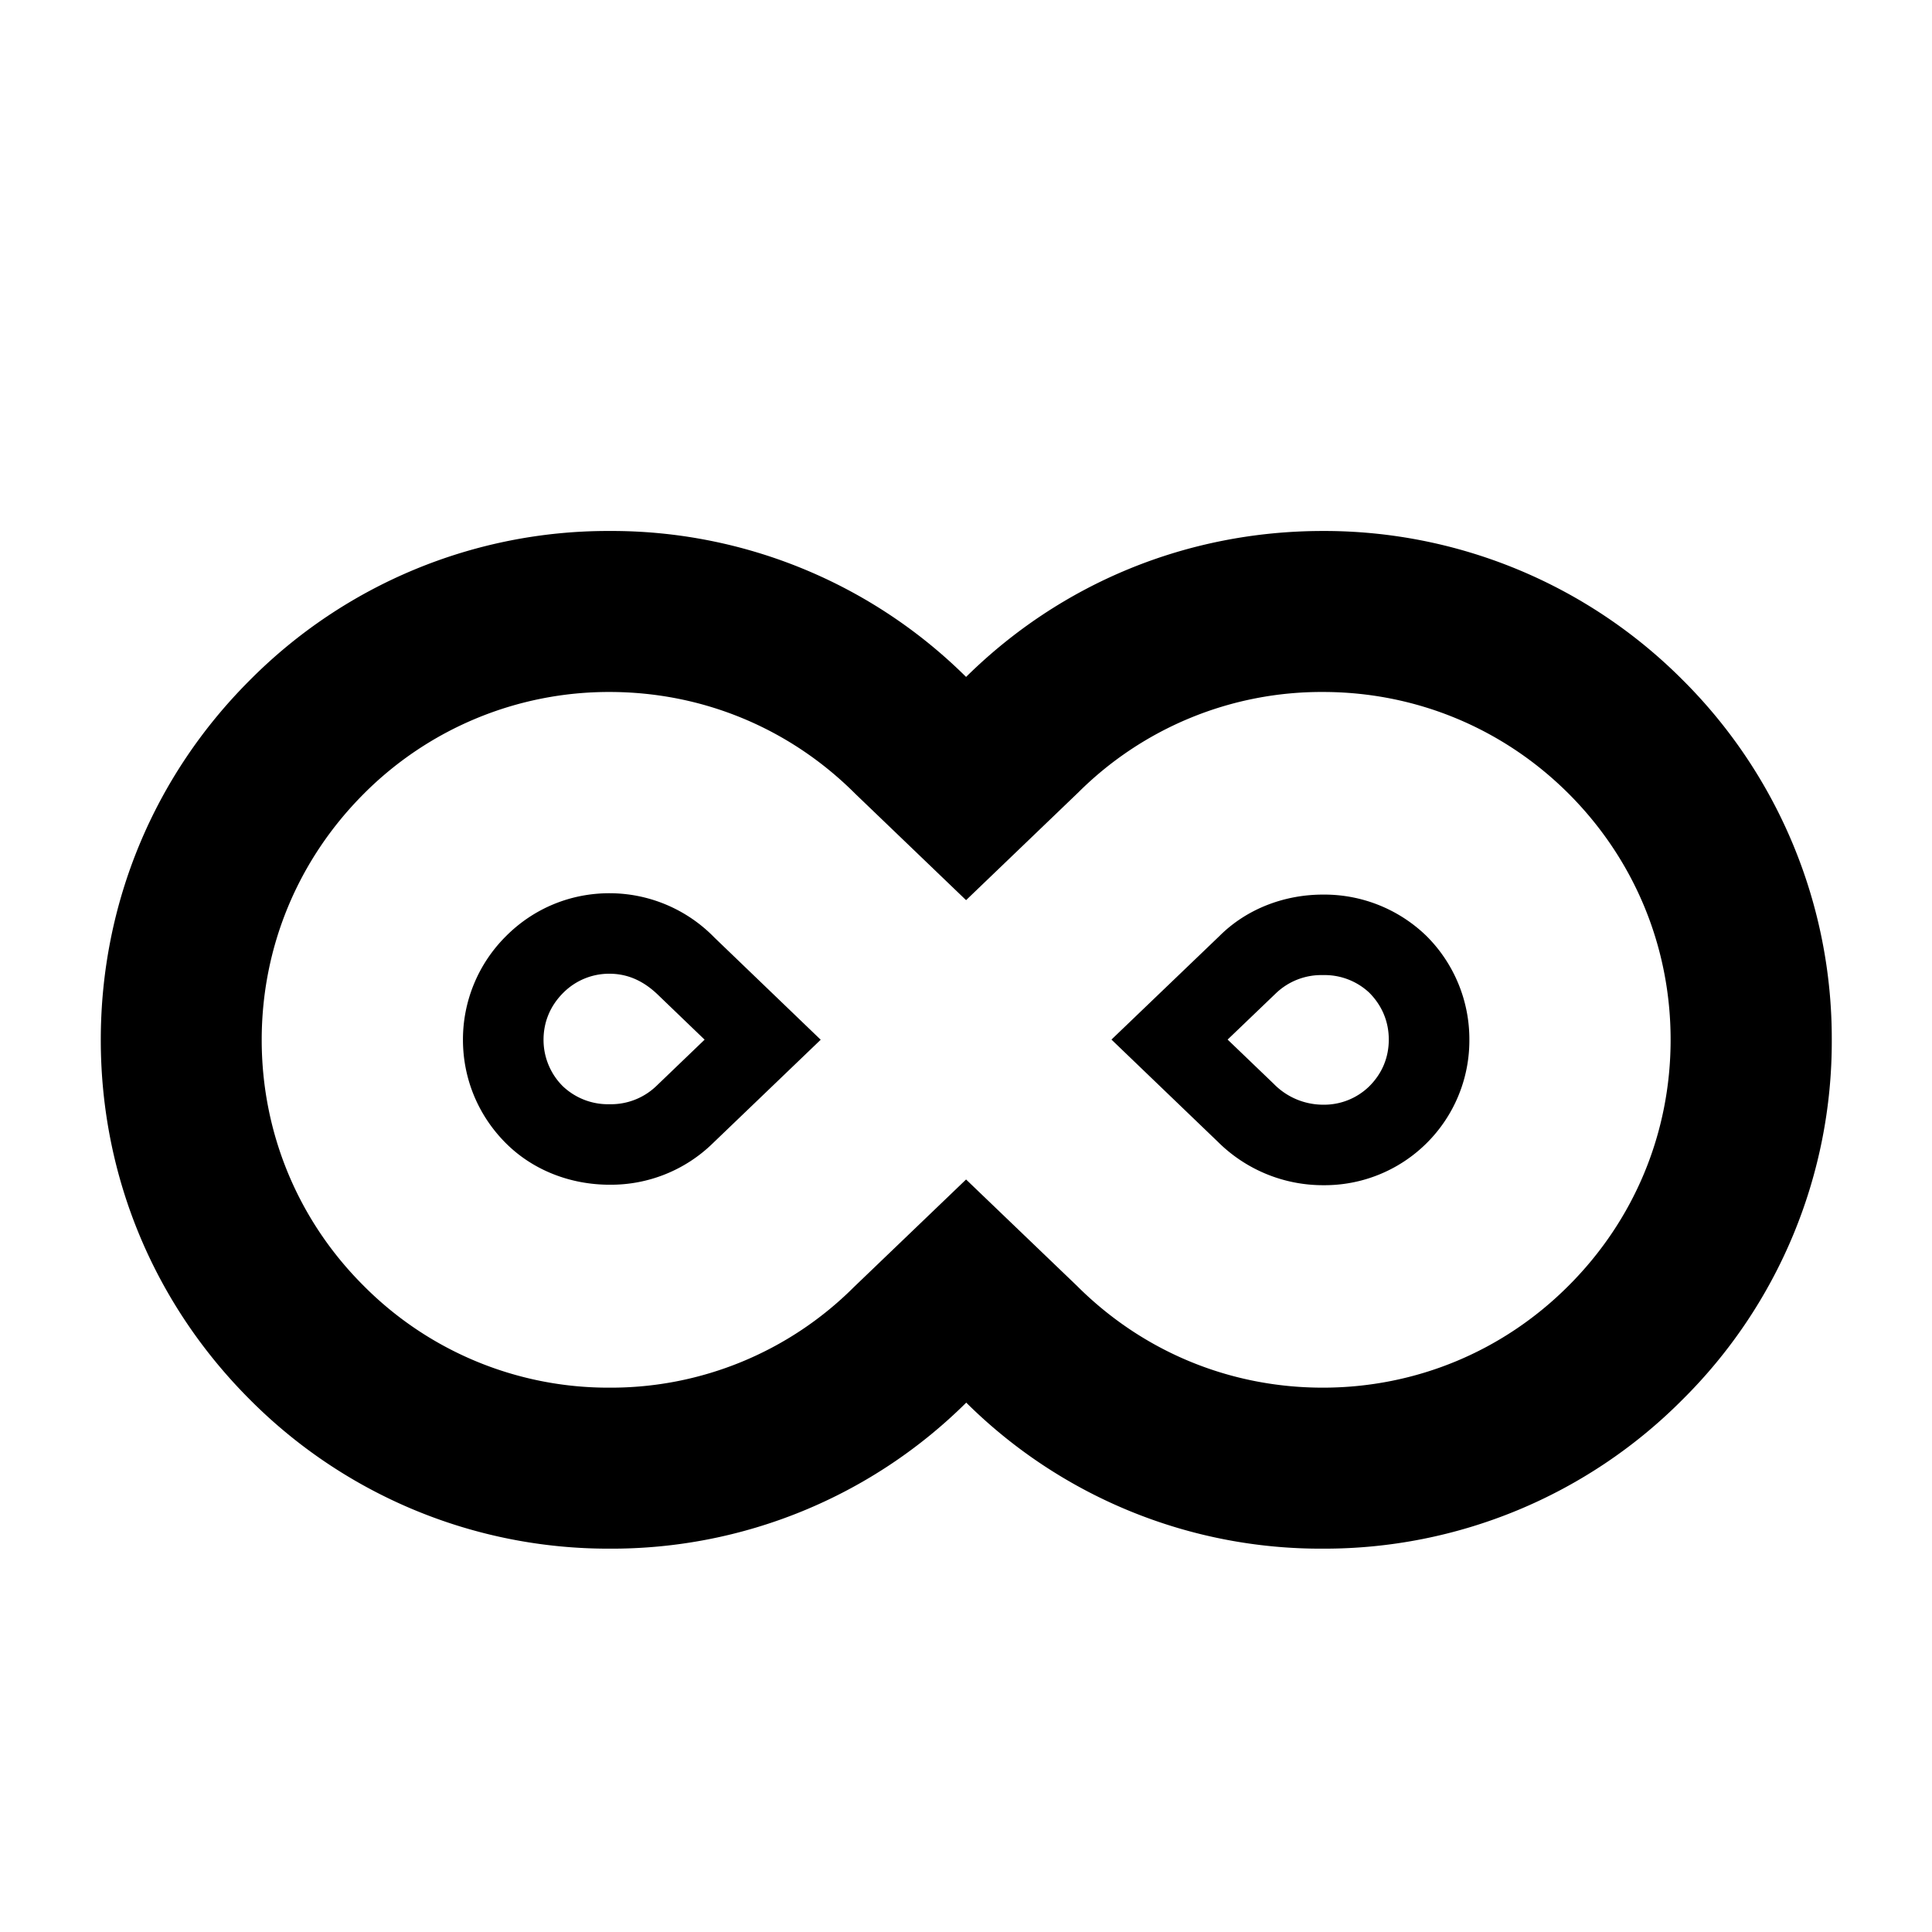 <svg xmlns="http://www.w3.org/2000/svg" baseProfile="tiny" version="1.2" viewBox="0 0 24 24" width="24" height="24" fill="currentColor"><path d="M16.434 8.596c1.152 0 2.237.449 3.053 1.264.815.816 1.266 1.9 1.266 3.056s-.45 2.239-1.268 3.056c-.813.815-1.898 1.266-3.053 1.266s-2.238-.449-3.055-1.266l-1.376-1.32-1.395 1.338a4.27 4.27 0 0 1-3.036 1.248 4.281 4.281 0 0 1-3.054-1.267c-.815-.813-1.265-1.899-1.265-3.053s.45-2.237 1.267-3.056a4.295 4.295 0 0 1 3.053-1.266c1.154 0 2.239.449 3.055 1.266l1.375 1.32 1.396-1.34a4.279 4.279 0 0 1 3.037-1.246m0-2c-1.679 0-3.25.645-4.433 1.813a6.252 6.252 0 0 0-4.43-1.813 6.266 6.266 0 0 0-4.467 1.853c-1.194 1.192-1.852 2.78-1.852 4.469s.658 3.274 1.852 4.468a6.278 6.278 0 0 0 4.468 1.852 6.25 6.25 0 0 0 4.431-1.814 6.249 6.249 0 0 0 4.431 1.814 6.27 6.27 0 0 0 4.469-1.854 6.263 6.263 0 0 0 1.852-4.467 6.285 6.285 0 0 0-1.852-4.47 6.283 6.283 0 0 0-4.469-1.851zm-8.863 5.5c.225 0 .426.088.612.271l.57.548-.603.579a.814.814 0 0 1-.578.223.815.815 0 0 1-.58-.223.812.812 0 0 1-.24-.578c0-.221.084-.422.243-.581a.803.803 0 0 1 .576-.239m0-1c-.486 0-.942.189-1.285.533a1.809 1.809 0 0 0-.535 1.287c0 .484.189.941.533 1.285.344.344.815.516 1.287.516a1.81 1.81 0 0 0 1.285-.516l1.339-1.285-1.321-1.27a1.819 1.819 0 0 0-1.303-.55zm8.863 1.017a.81.81 0 0 1 .576.219c.158.159.242.359.242.582s-.083.422-.243.581a.802.802 0 0 1-.571.228.858.858 0 0 1-.617-.261l-.571-.548.603-.578a.814.814 0 0 1 .581-.223m0-1c-.472 0-.943.172-1.287.516l-1.34 1.285 1.322 1.27a1.85 1.85 0 0 0 1.311.539 1.798 1.798 0 0 0 1.813-1.808 1.81 1.81 0 0 0-.532-1.287 1.821 1.821 0 0 0-1.287-.515z"/></svg>